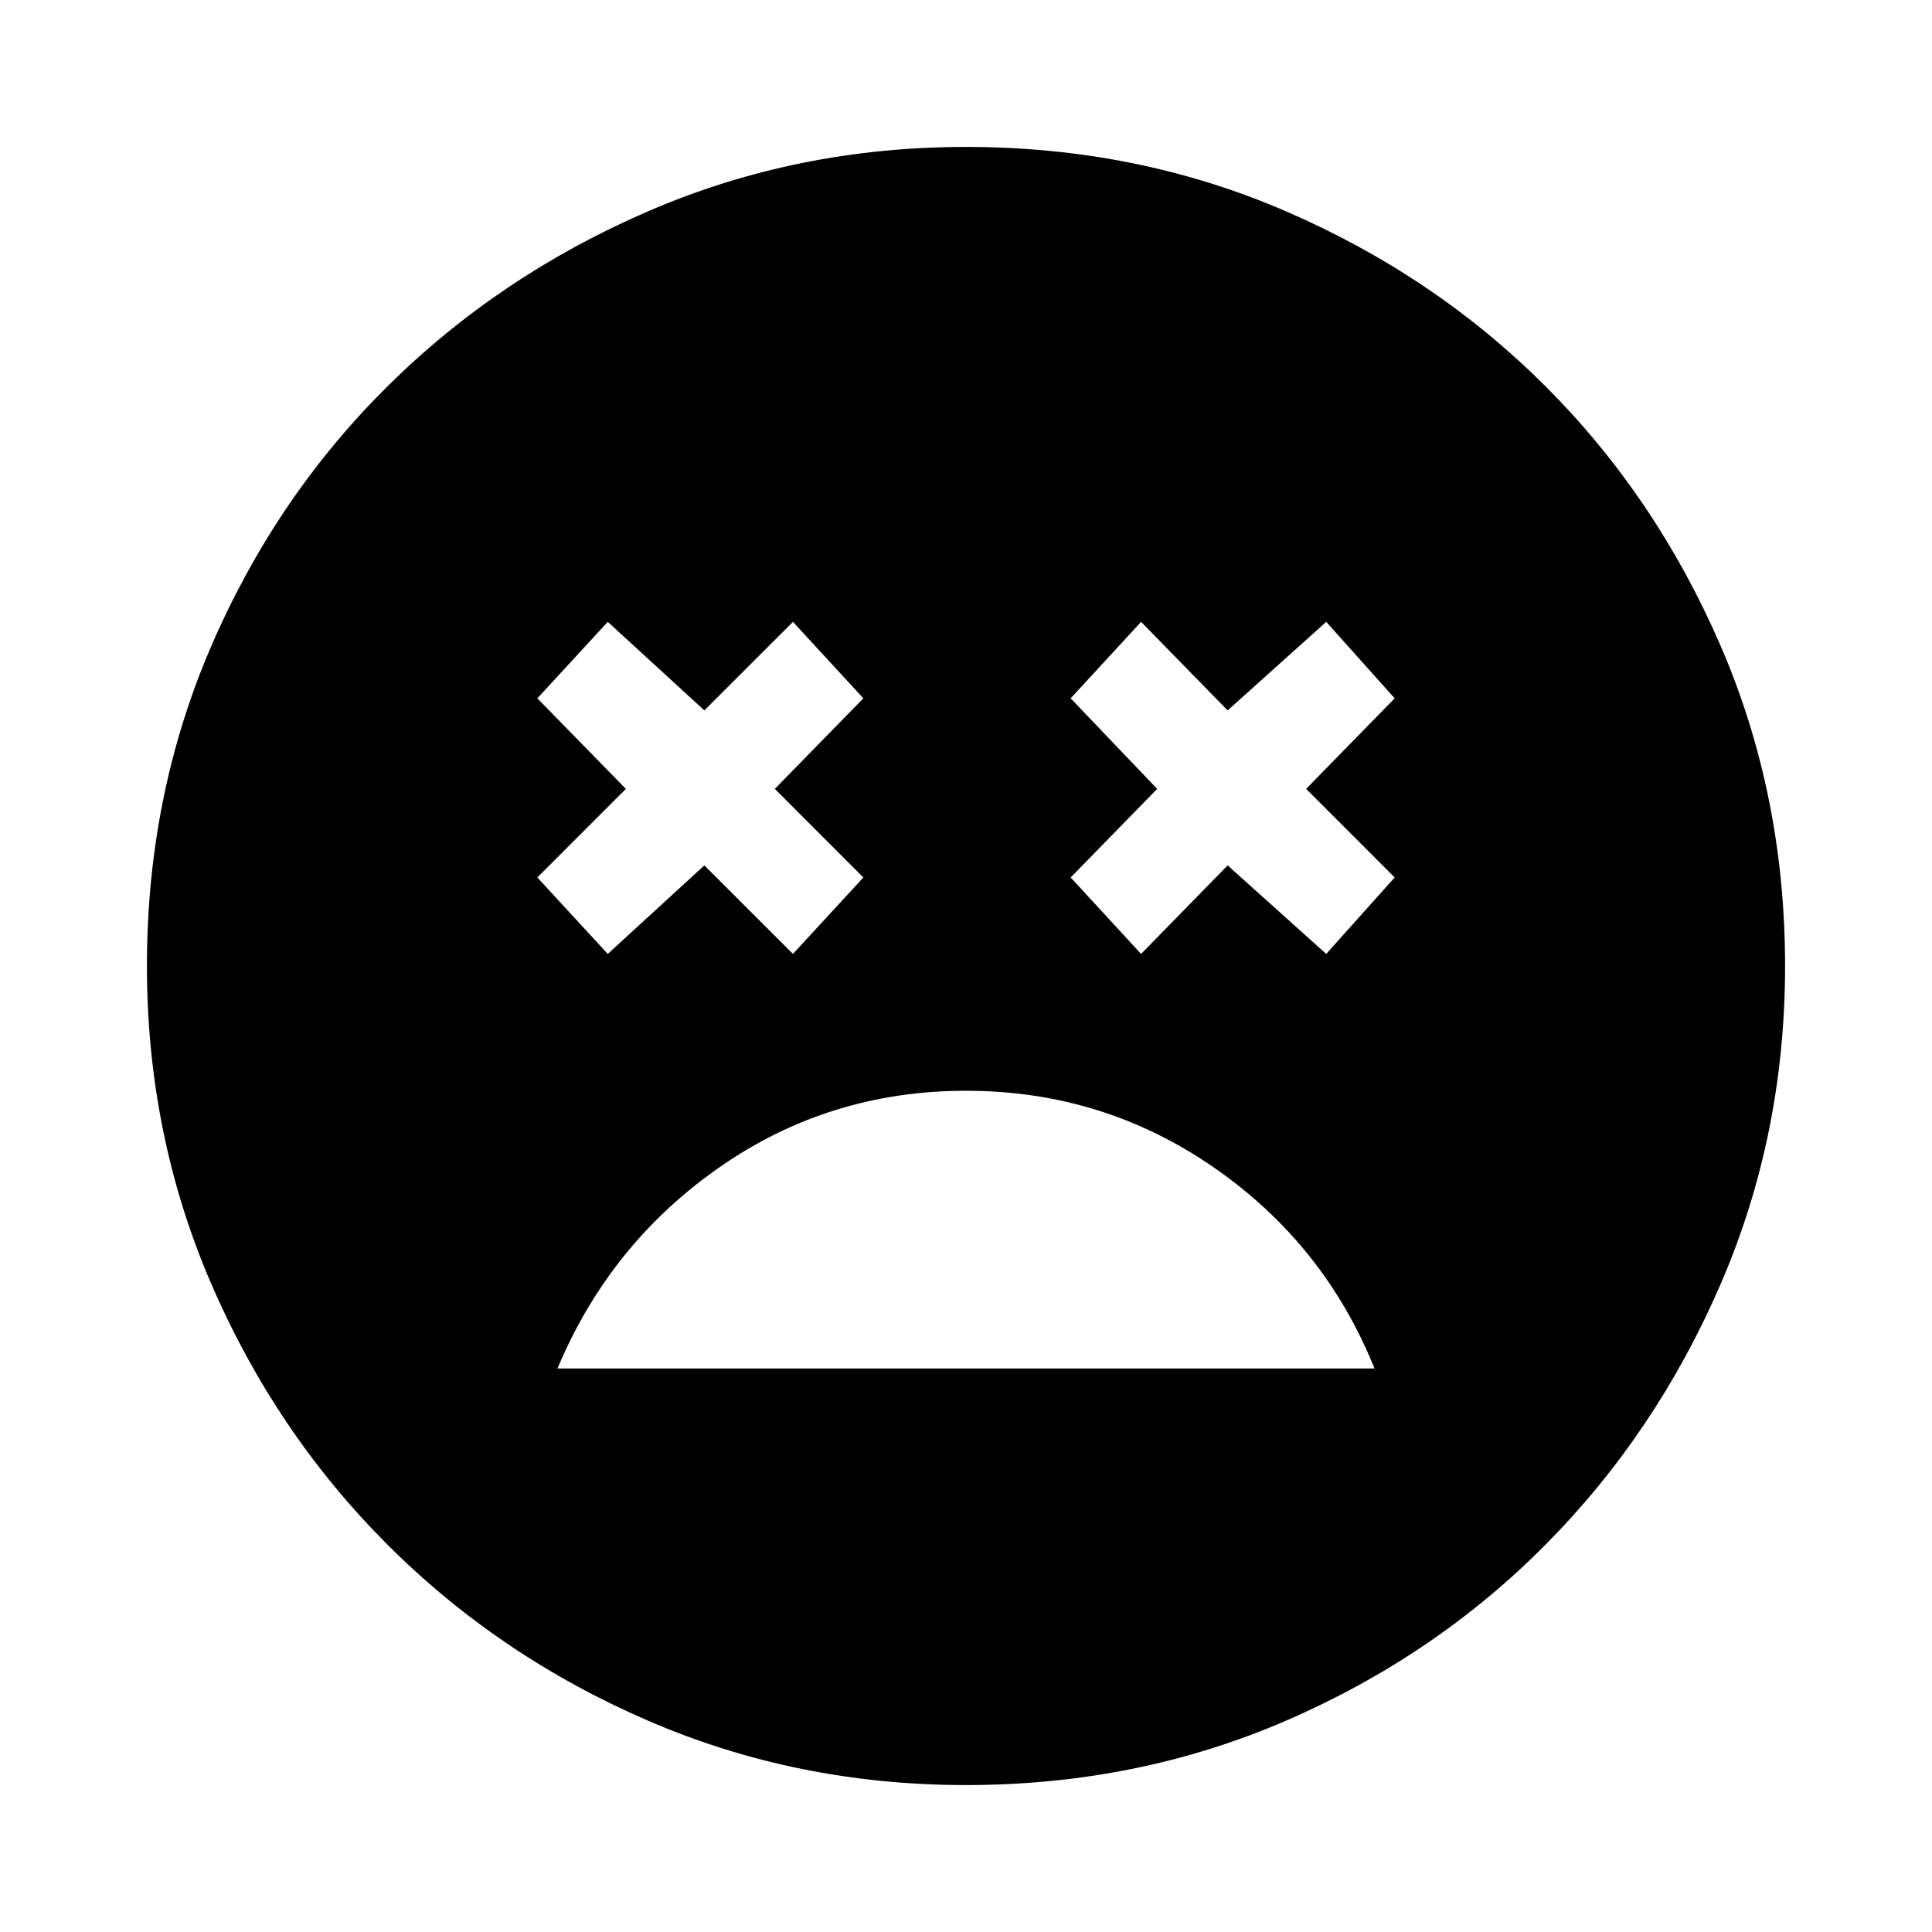 <svg xmlns="http://www.w3.org/2000/svg" height="40" width="40"><path d="M20 22.583Q17.167 22.583 14.896 24.167Q12.625 25.75 11.542 28.333H28.458Q27.417 25.75 25.125 24.167Q22.833 22.583 20 22.583ZM12.583 19.75 14.583 17.917 16.417 19.75 17.875 18.167 16.042 16.333 17.875 14.458 16.417 12.875 14.583 14.708 12.583 12.875 11.125 14.458 12.958 16.333 11.125 18.167ZM23.625 19.75 25.417 17.917 27.458 19.75 28.875 18.167 27.042 16.333 28.875 14.458 27.458 12.875 25.417 14.708 23.625 12.875 22.167 14.458 23.958 16.333 22.167 18.167ZM20 36.958Q16.5 36.958 13.417 35.625Q10.333 34.292 8.021 31.979Q5.708 29.667 4.375 26.583Q3.042 23.5 3.042 20Q3.042 16.458 4.375 13.375Q5.708 10.292 8.021 8Q10.333 5.708 13.417 4.375Q16.5 3.042 20 3.042Q23.542 3.042 26.625 4.375Q29.708 5.708 32 8Q34.292 10.292 35.625 13.375Q36.958 16.458 36.958 20Q36.958 23.5 35.625 26.583Q34.292 29.667 32 31.979Q29.708 34.292 26.625 35.625Q23.542 36.958 20 36.958Z"/></svg>